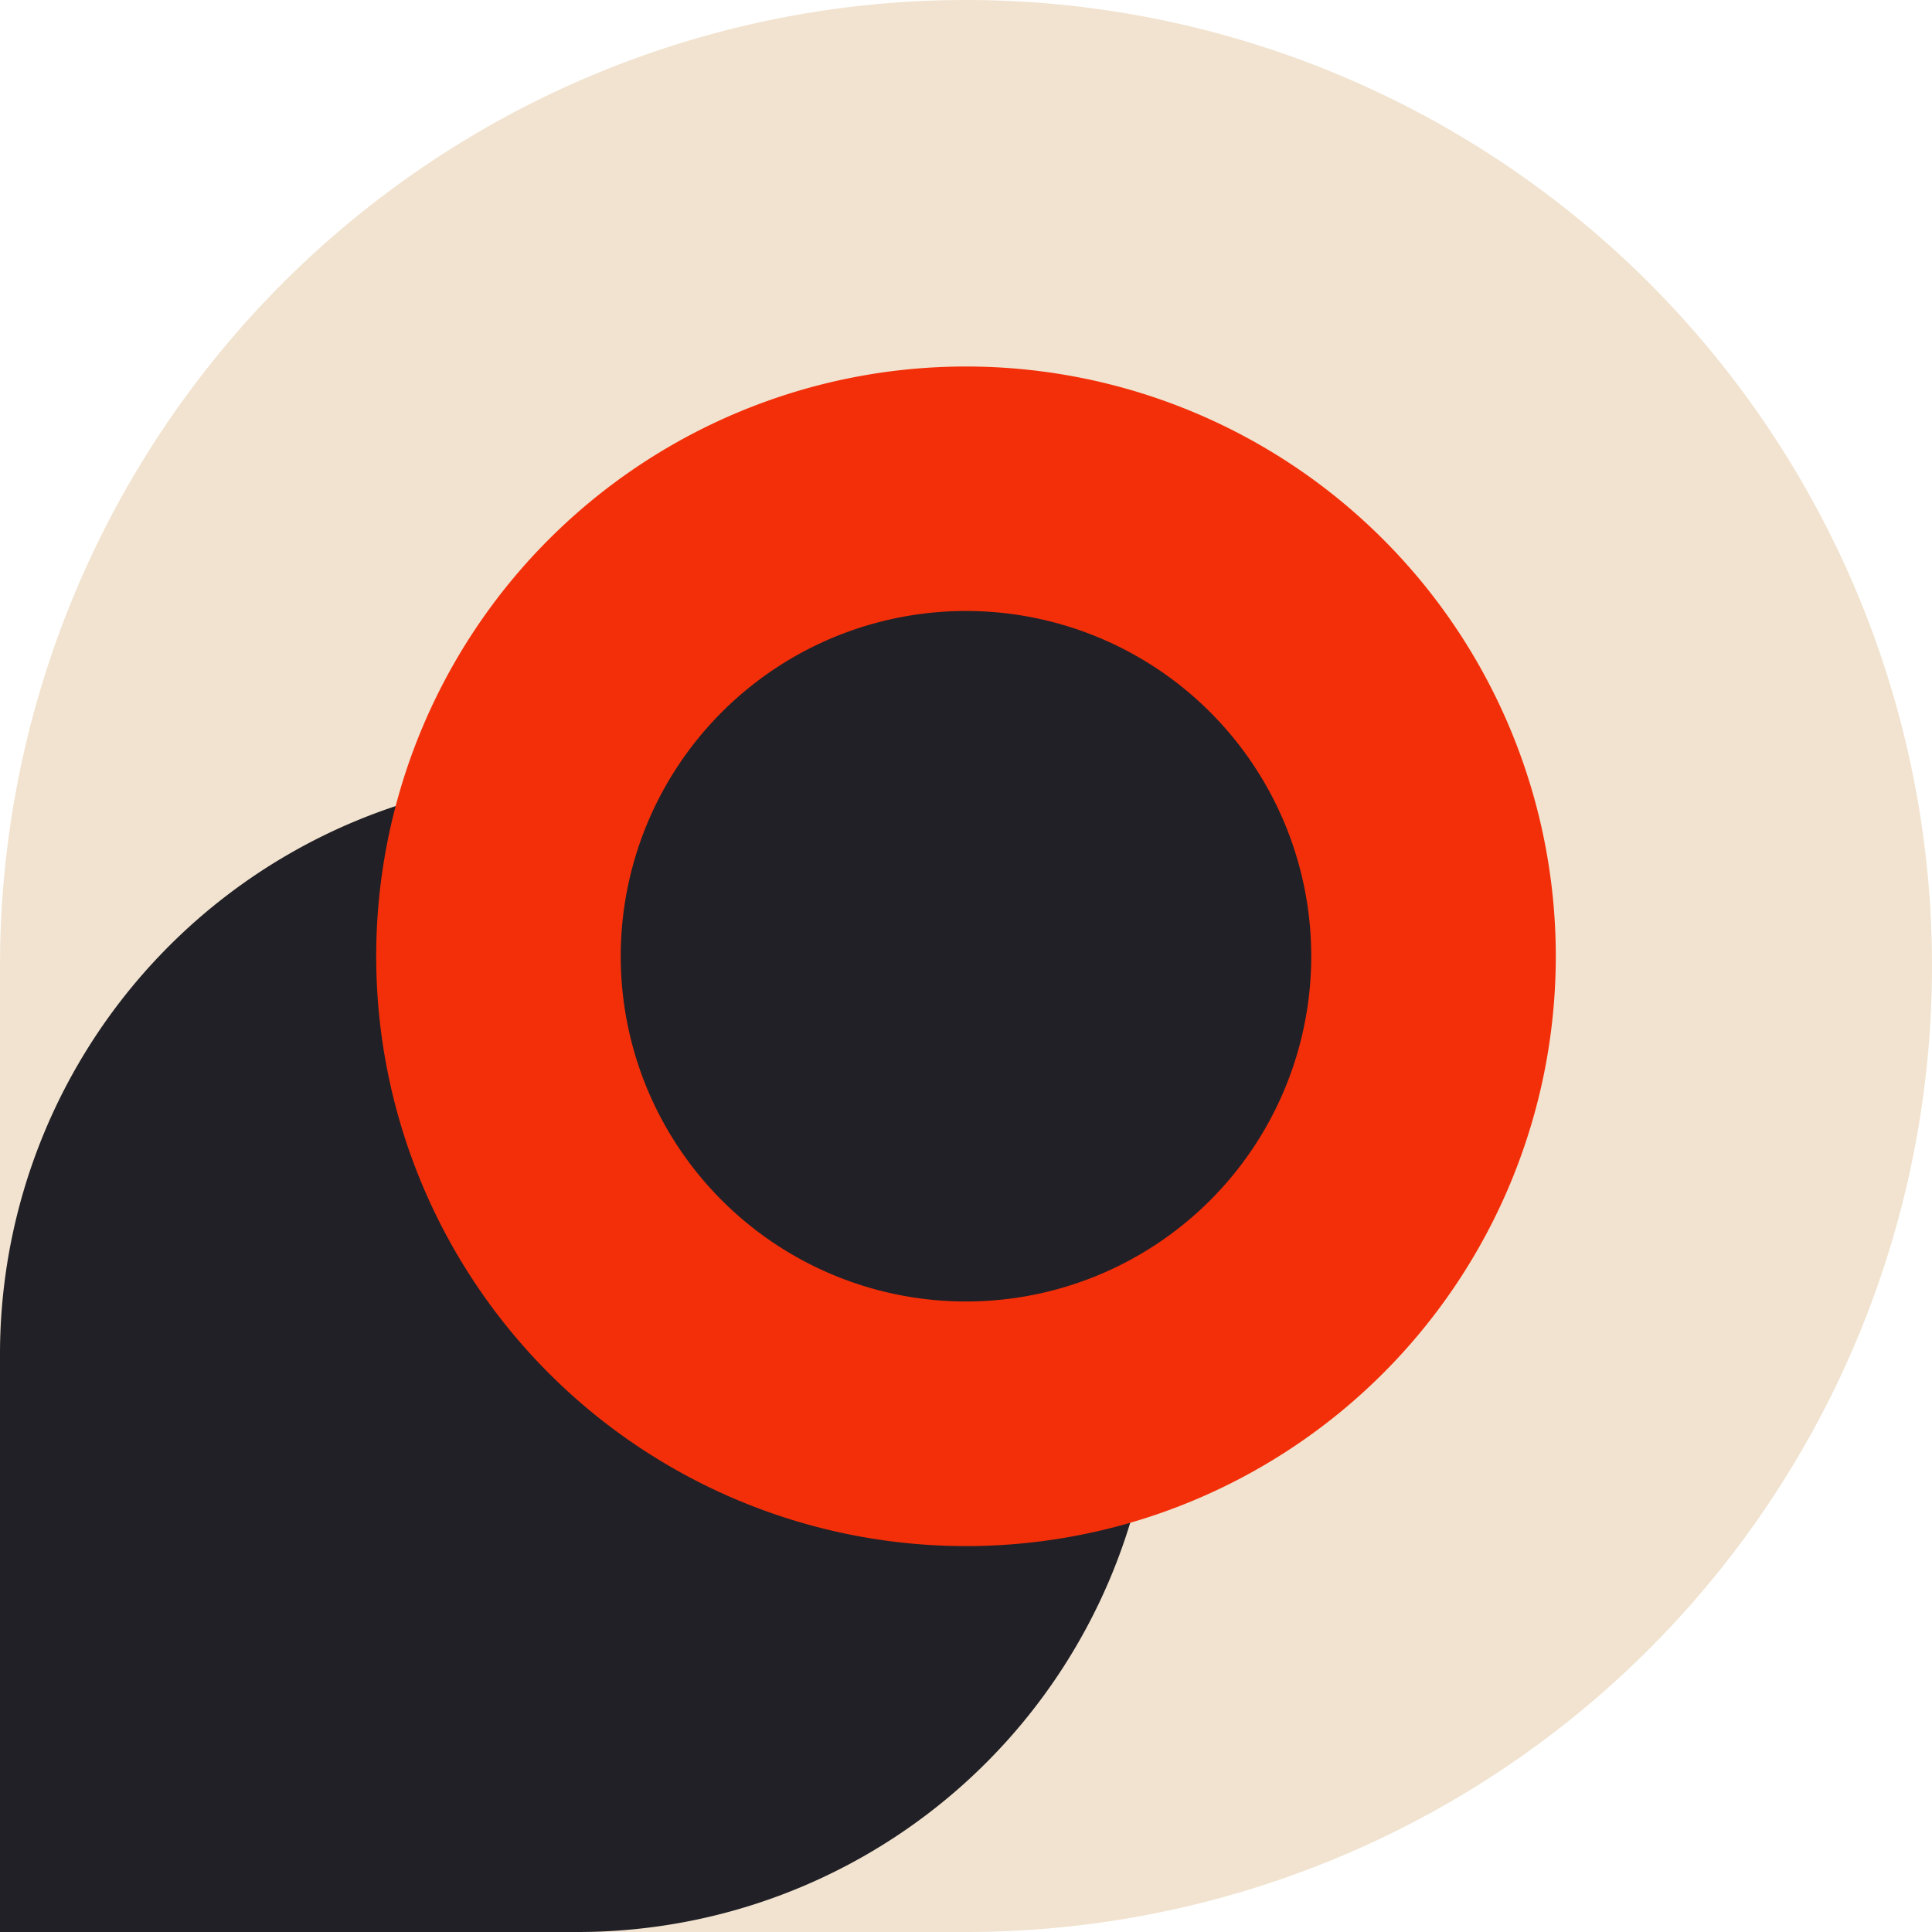 <svg id="Grupo_215" data-name="Grupo 215" xmlns="http://www.w3.org/2000/svg" width="138" height="138" viewBox="0 0 138 138">
  <g id="Shape" transform="translate(0 0)">
    <path id="Trazado_21" data-name="Trazado 21" d="M69,0a69,69,0,0,1,0,138H0V69A69,69,0,0,1,69,0Z" transform="translate(0 0)" fill="#f1e3cf"/>
    <path id="Trazado_22" data-name="Trazado 22" d="M41.261,96.482a41.261,41.261,0,1,1,0,82.523H0V137.744A41.261,41.261,0,0,1,41.261,96.482Z" transform="translate(0 -41.005)" fill="#212026"/>
    <path id="Trazado_23" data-name="Trazado 23" d="M88.862,45.528A42.128,42.128,0,1,1,46.734,87.656,42.128,42.128,0,0,1,88.862,45.528Z" transform="translate(-19.862 -19.349)" fill="#f32f09"/>
    <path id="Trazado_24" data-name="Trazado 24" d="M101.772,75.9A24.661,24.661,0,1,1,77.11,100.566,24.661,24.661,0,0,1,101.772,75.9Z" transform="translate(-32.772 -32.259)" fill="#212026"/>
  </g>
</svg>
